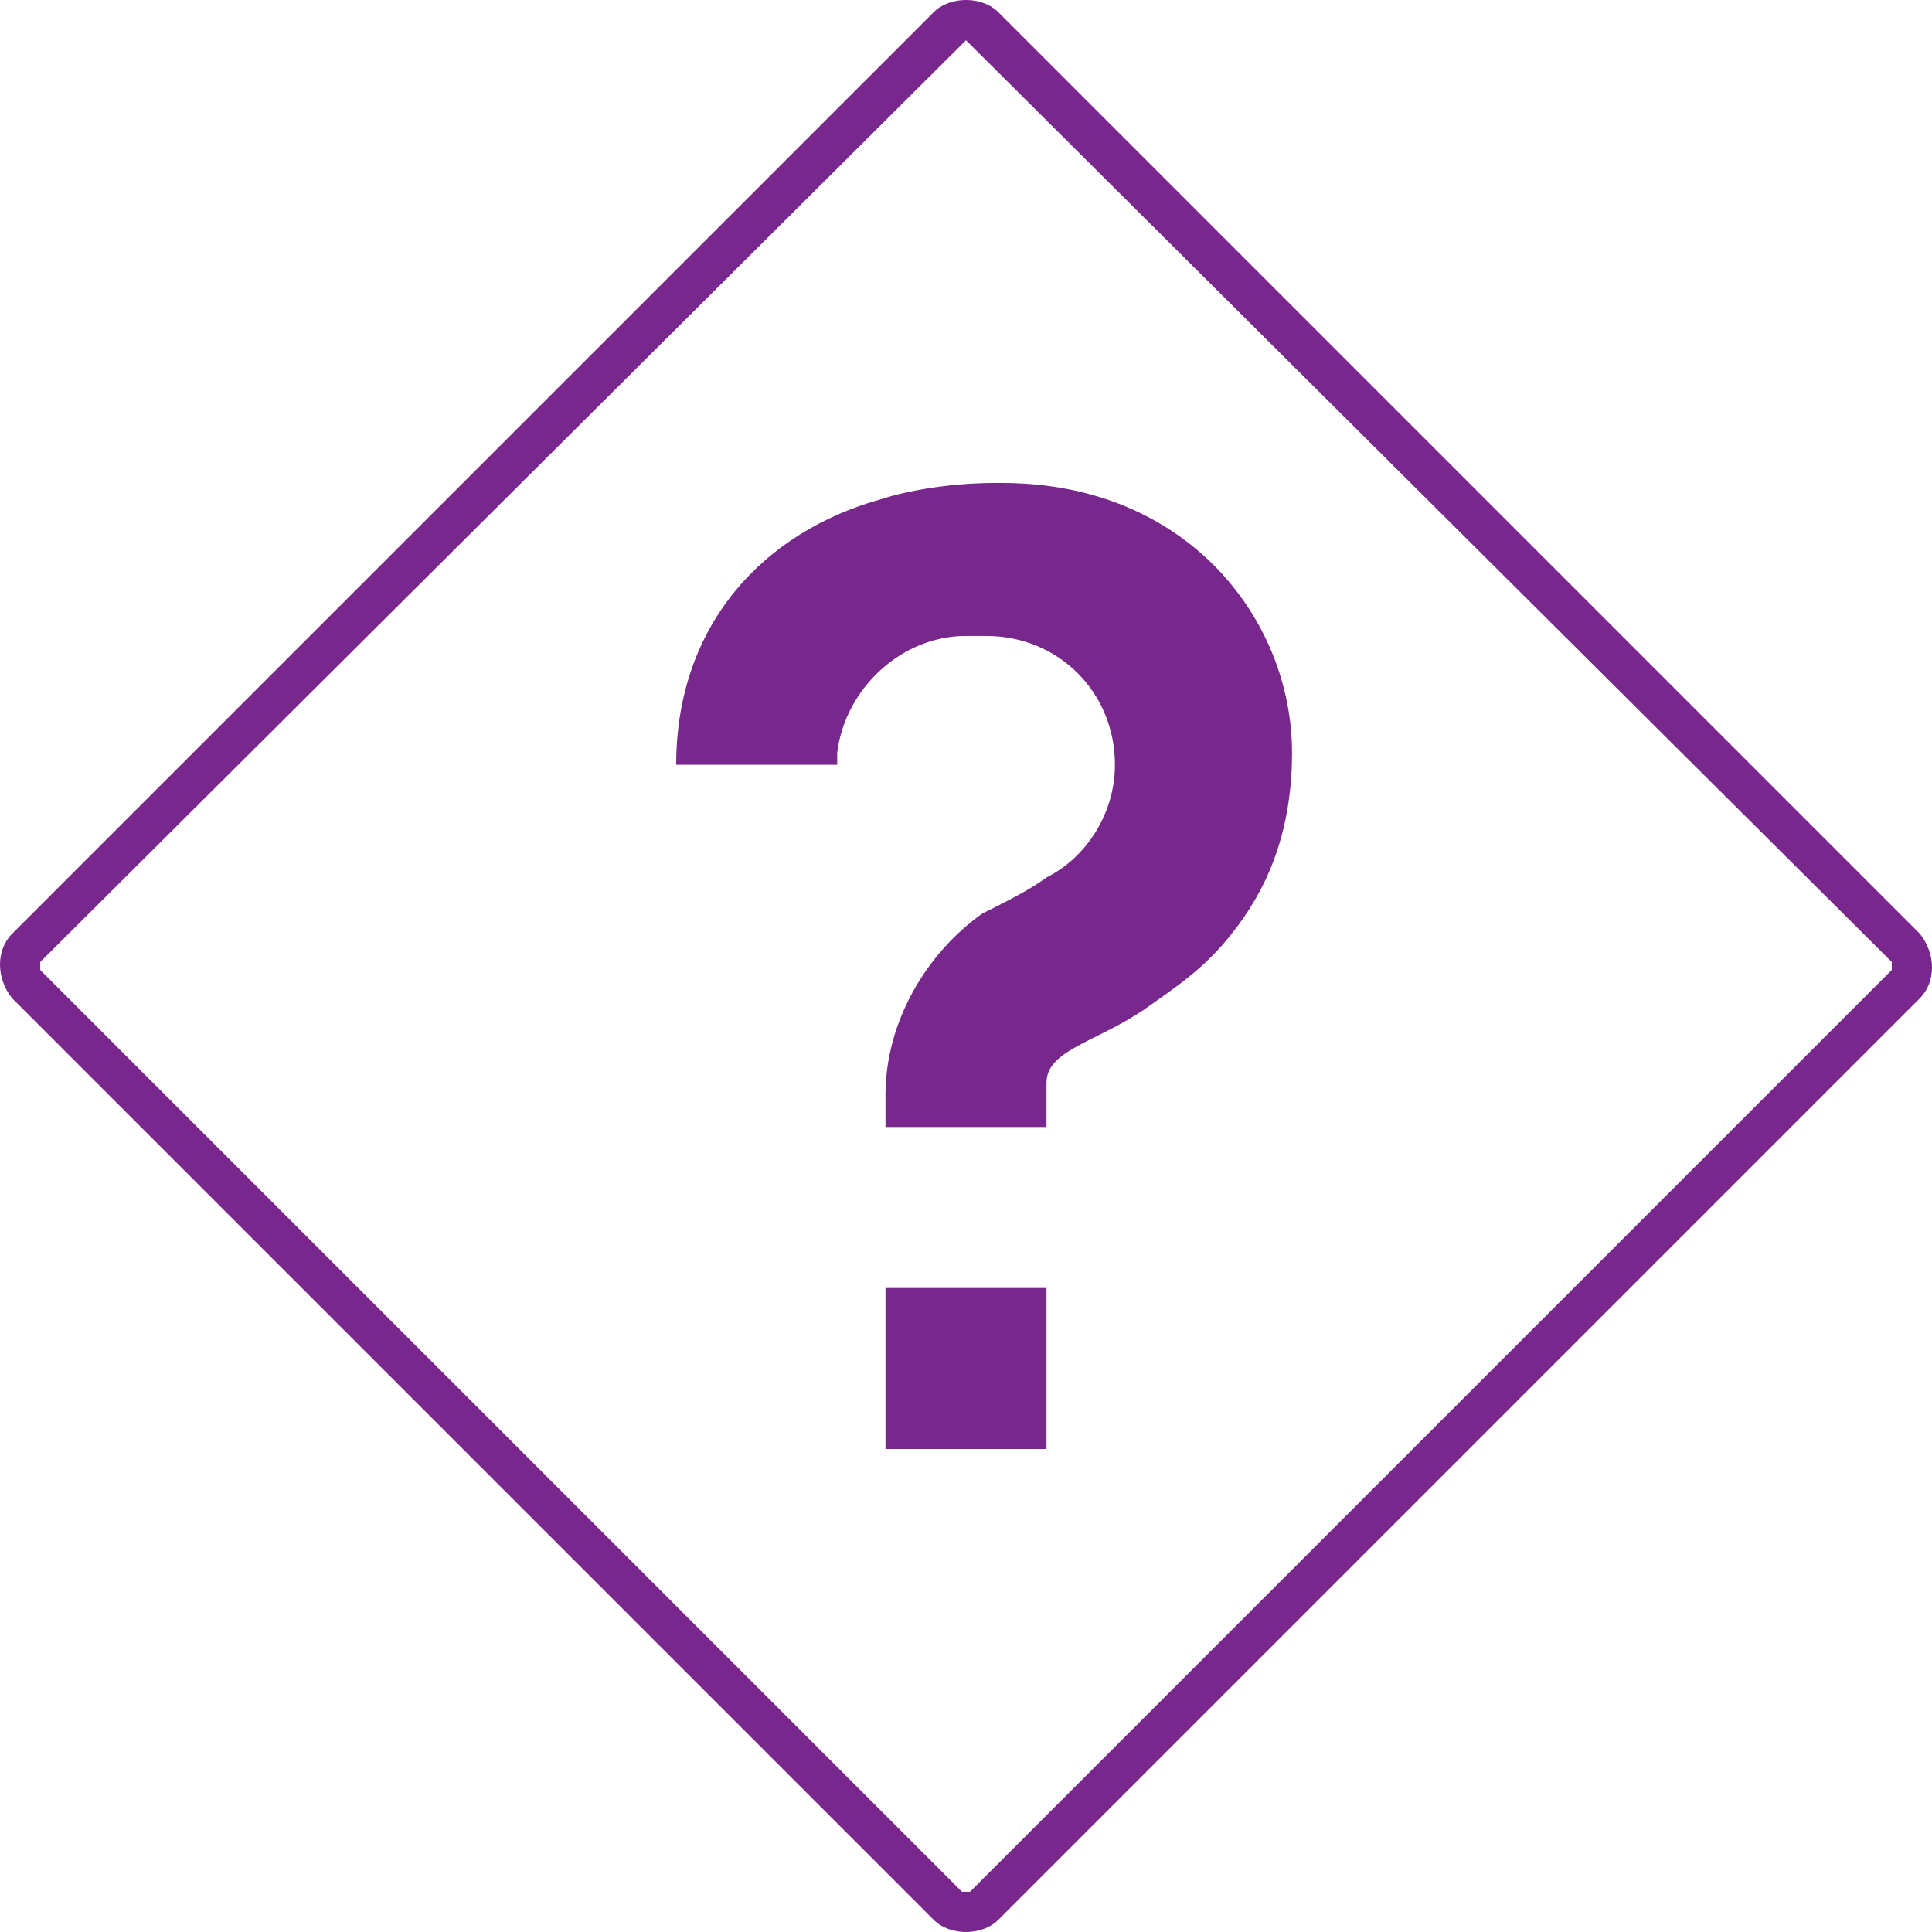<?xml version="1.0" encoding="utf-8"?>
<!-- Generator: Adobe Illustrator 21.0.0, SVG Export Plug-In . SVG Version: 6.00 Build 0)  -->
<svg version="1.1" id="Layer_1" xmlns="http://www.w3.org/2000/svg" xmlns:xlink="http://www.w3.org/1999/xlink" x="0px" y="0px"
	 viewBox="0 0 48 48" enable-background="new 0 0 48 48" xml:space="preserve">
<path fill="#78288C" d="M24,1C24,1,24.1,1,24,1l23,22.9c0,0,0,0.1,0,0.2L24.1,47c0,0,0,0-0.1,0s-0.1,0-0.1,0L1,24.1c0,0,0-0.1,0-0.2
	L24,1C23.9,1,24,1,24,1 M24,0c-0.3,0-0.6,0.1-0.8,0.3L0.3,23.2c-0.4,0.4-0.4,1.1,0,1.6l22.9,22.9c0.2,0.2,0.5,0.3,0.8,0.3
	s0.6-0.1,0.8-0.3l22.9-22.9c0.4-0.4,0.4-1.1,0-1.6L24.8,0.3C24.6,0.1,24.3,0,24,0L24,0z M24.9,12c-0.3,0,0.1,0-0.2,0
	c-1.1,0-2.2,0.2-2.8,0.4c-2.9,0.8-5.1,3.1-5.1,6.6h4c0-0.5,0-0.2,0-0.3c0.2-1.6,1.6-2.9,3.2-2.9c0,0,0.4,0,0.5,0
	c1.8,0,3.2,1.4,3.2,3.2c0,1.2-0.7,2.3-1.7,2.8c-0.4,0.3-1,0.6-1.6,0.9v0C23,23.7,22,25.4,22,27.2c0,0.3,0,0.8,0,0.8h4v-1.1
	c0-0.8,1.2-1,2.4-1.8c0.7-0.5,1.5-1,2.2-1.9c0.8-1,1.5-2.4,1.5-4.5C32.1,15.4,29.5,12,24.9,12z M22,36h4v-4h-4V36z"/>
</svg>
